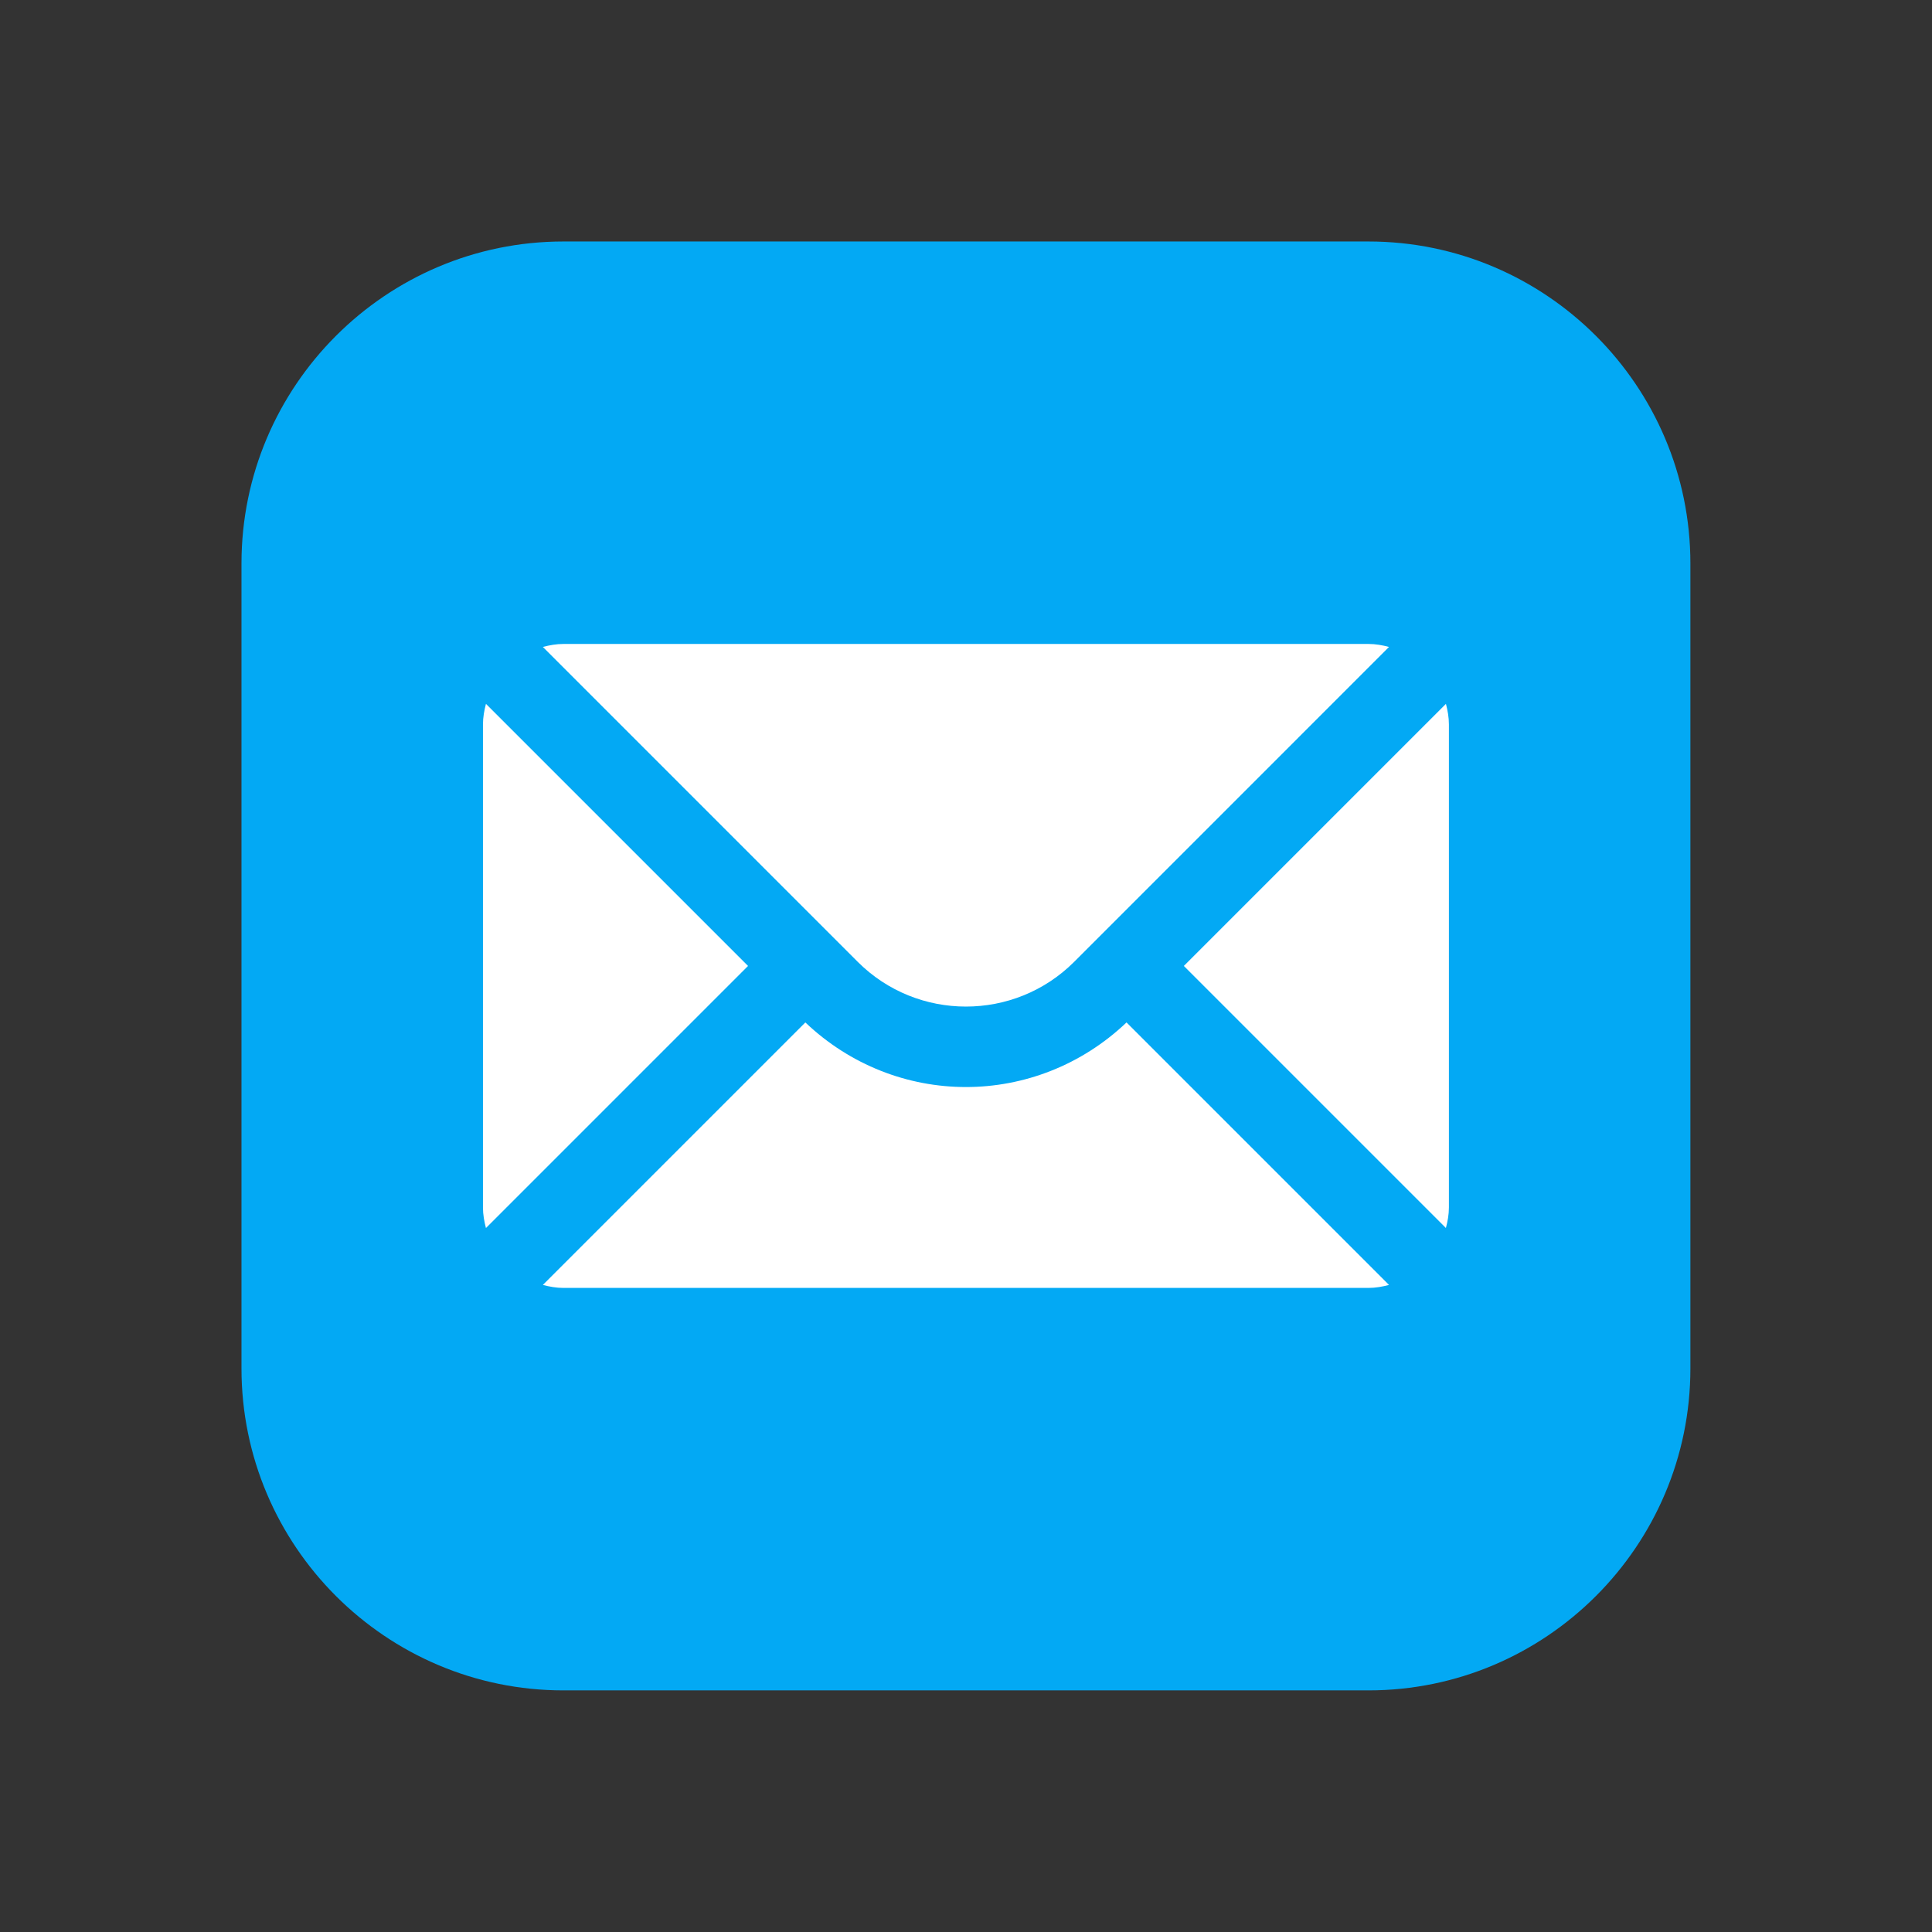 <svg xmlns="http://www.w3.org/2000/svg" xmlns:xlink="http://www.w3.org/1999/xlink" viewBox="0,0,256,256" width="48px" height="48px"><rect x="0" y="0" width="256" height="256" fill="#333333" stroke="none"/><g fill="none" fill-rule="nonzero" stroke="none" stroke-width="1" stroke-linecap="butt" stroke-linejoin="miter" stroke-miterlimit="10" stroke-dasharray="" stroke-dashoffset="0" font-family="none" font-weight="none" font-size="none" text-anchor="none" style="mix-blend-mode: normal"><g transform="scale(5.333,5.333)"><path d="M34,42h-20c-4.411,0 -8,-3.589 -8,-8v-20c0,-4.411 3.589,-8 8,-8h20c4.411,0 8,3.589 8,8v20c0,4.411 -3.589,8 -8,8z" fill="#03a9f4"></path><path d="M35.926,17.488l-6.512,6.512l6.511,6.511c0.044,-0.164 0.075,-0.333 0.075,-0.511v-12c0,-0.178 -0.031,-0.347 -0.074,-0.512zM26.688,23.899l7.824,-7.825c-0.165,-0.043 -0.334,-0.074 -0.512,-0.074h-20c-0.178,0 -0.347,0.031 -0.512,0.074l7.824,7.825c1.483,1.481 3.893,1.481 5.376,0zM24,27.009c-1.44,0 -2.873,-0.542 -3.99,-1.605l-6.522,6.522c0.165,0.043 0.334,0.074 0.512,0.074h20c0.178,0 0.347,-0.031 0.512,-0.074l-6.522,-6.522c-1.117,1.063 -2.55,1.605 -3.99,1.605zM12.074,17.488c-0.043,0.165 -0.074,0.334 -0.074,0.512v12c0,0.178 0.031,0.347 0.074,0.512l6.512,-6.512z" fill="#ffffff"></path></g></g></svg>